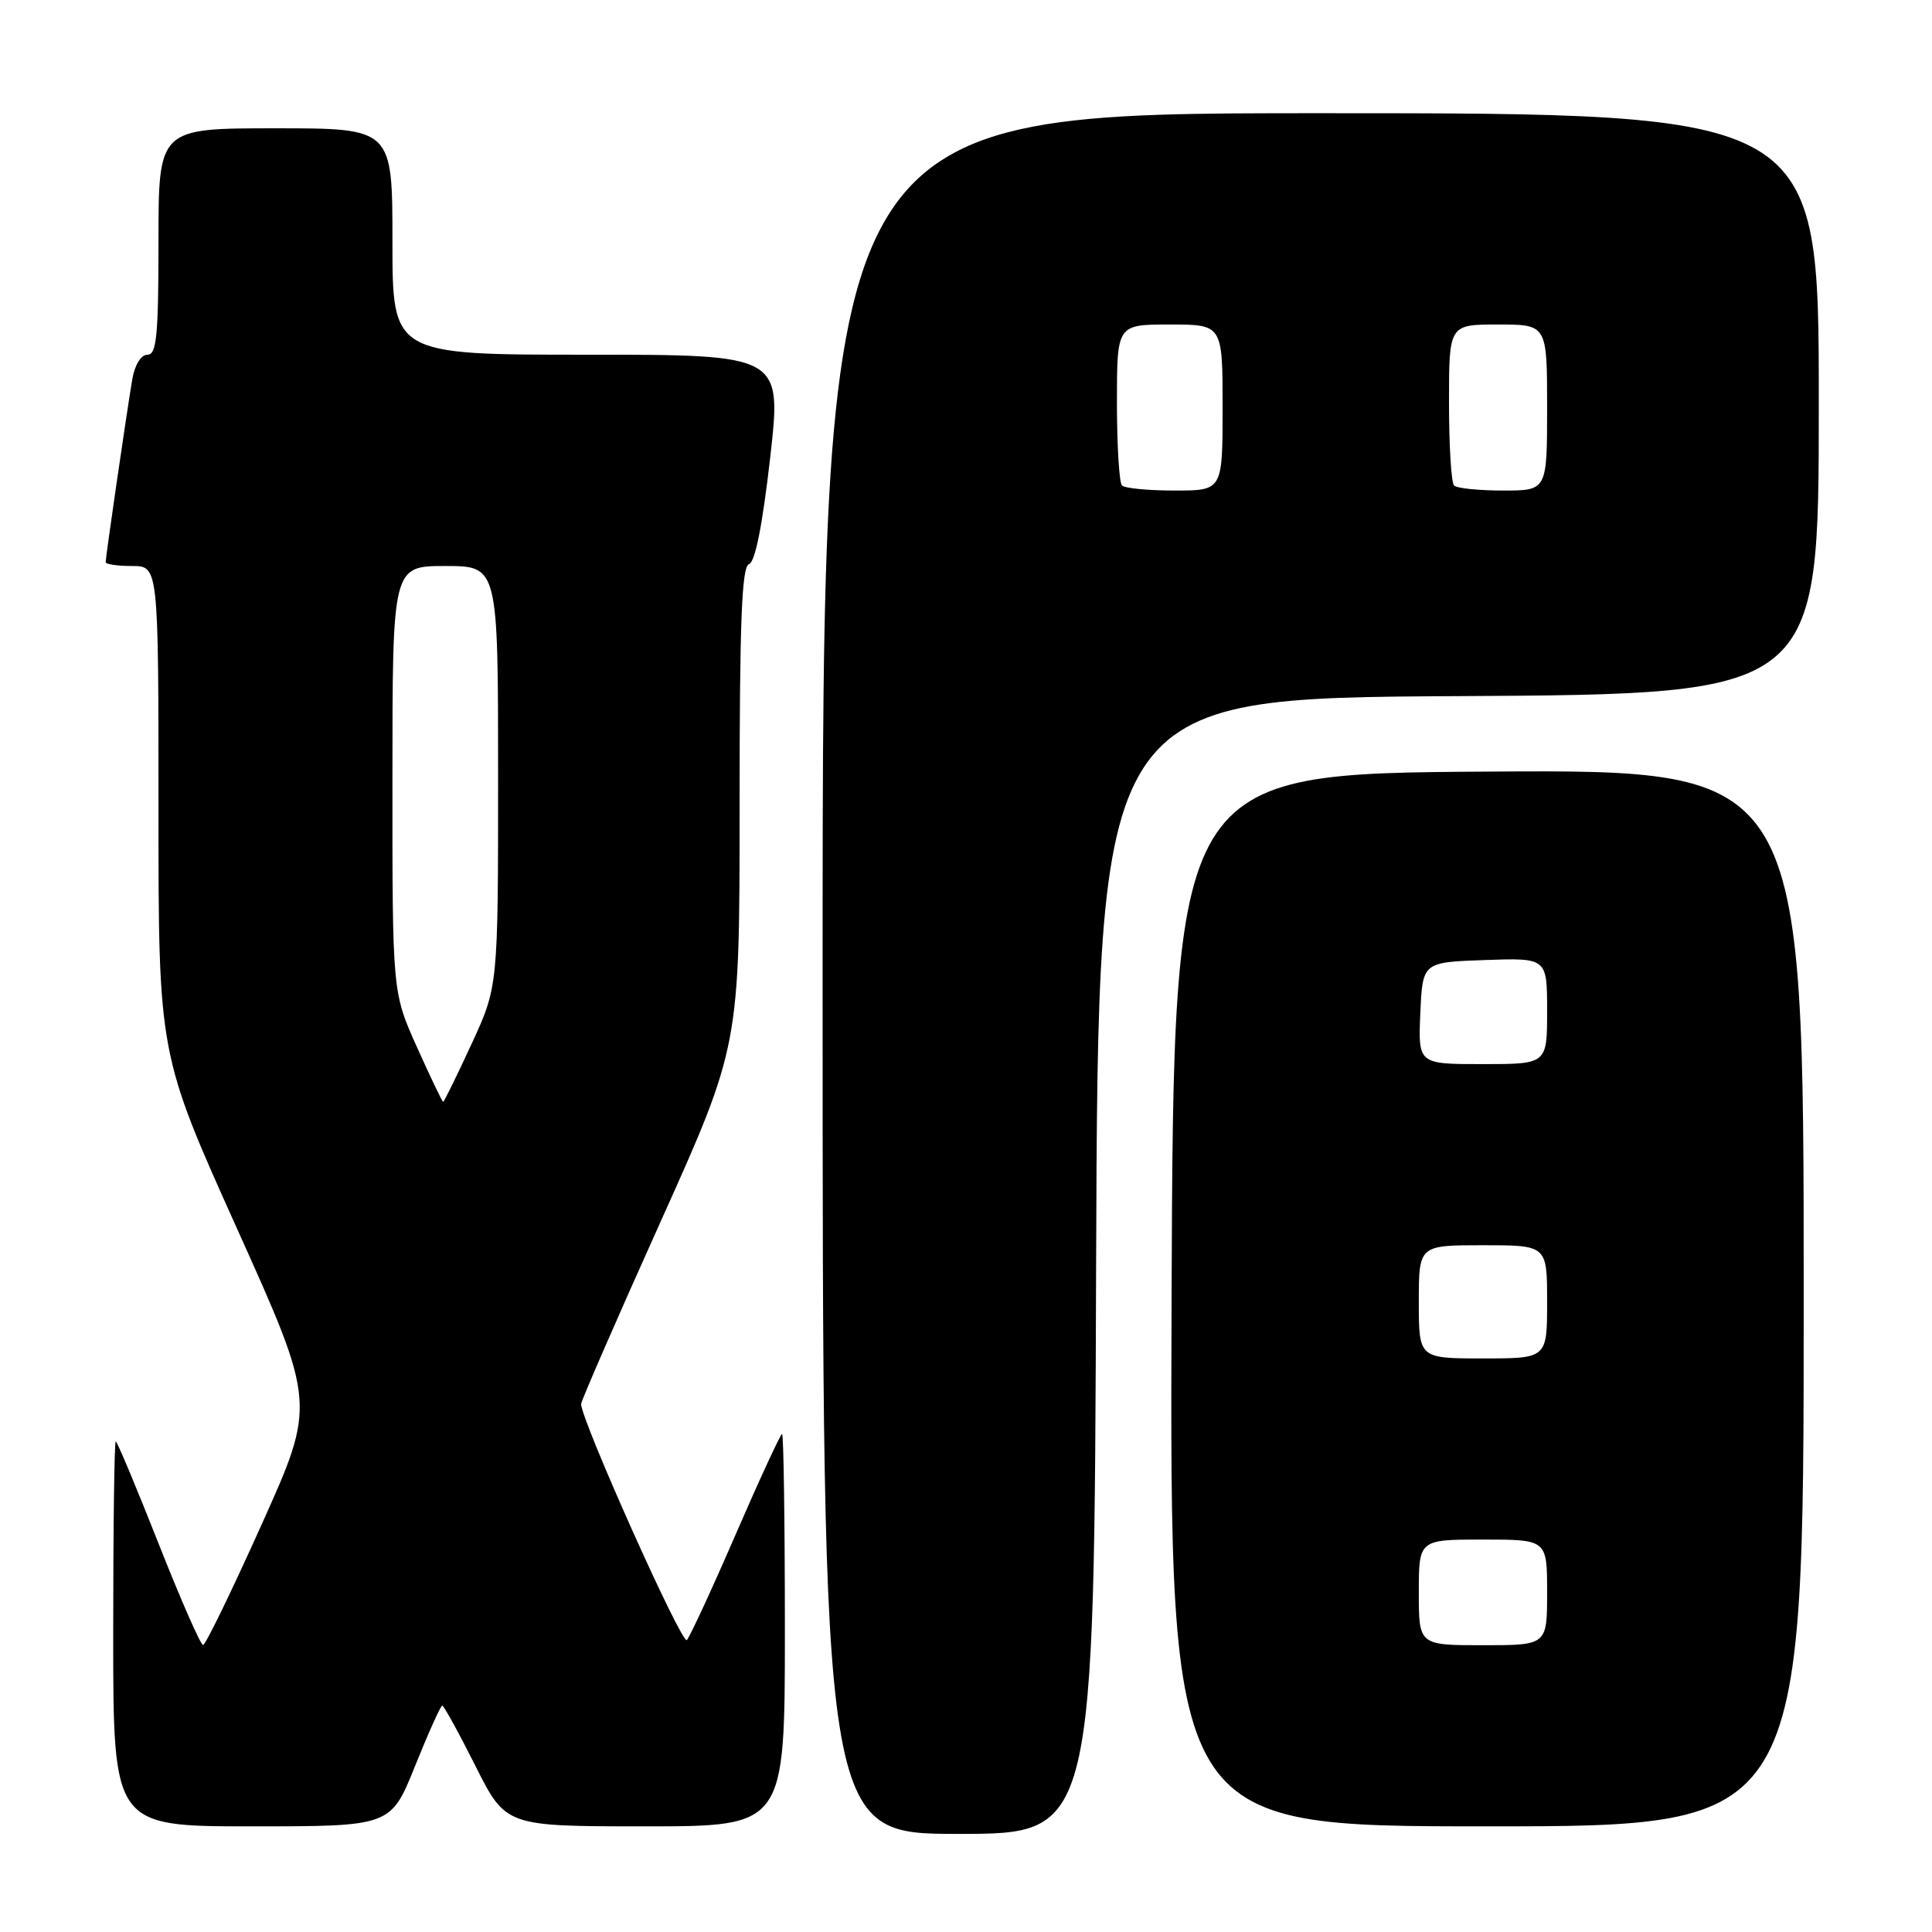 <?xml version="1.0" encoding="UTF-8" standalone="no"?>
<!DOCTYPE svg PUBLIC "-//W3C//DTD SVG 1.1//EN" "http://www.w3.org/Graphics/SVG/1.1/DTD/svg11.dtd" >
<svg xmlns="http://www.w3.org/2000/svg" xmlns:xlink="http://www.w3.org/1999/xlink" version="1.1" viewBox="0 0 256 256">
 <g >
 <path fill="currentColor"
d=" M 145.24 167.75 C 145.50 92.50 145.50 92.50 193.25 92.24 C 241.00 91.98 241.00 91.98 241.00 53.49 C 241.00 15.00 241.00 15.00 175.00 15.00 C 109.00 15.00 109.00 15.00 109.00 129.00 C 109.00 243.00 109.00 243.00 126.99 243.00 C 144.99 243.00 144.99 243.00 145.24 167.75 Z  M 55.00 234.00 C 56.77 229.60 58.39 226.00 58.60 226.00 C 58.81 226.00 60.79 229.60 63.00 234.00 C 67.02 242.00 67.02 242.00 85.51 242.00 C 104.00 242.00 104.00 242.00 104.00 216.00 C 104.00 201.70 103.83 190.00 103.63 190.00 C 103.43 190.00 100.67 195.96 97.51 203.25 C 94.35 210.54 91.42 216.87 91.01 217.32 C 90.37 218.02 77.00 188.17 77.00 186.04 C 77.00 185.63 81.72 174.79 87.50 161.95 C 98.00 138.61 98.00 138.61 98.00 106.89 C 98.00 82.40 98.28 75.07 99.25 74.75 C 100.06 74.49 101.04 69.54 102.05 60.67 C 103.60 47.00 103.60 47.00 77.80 47.00 C 52.00 47.00 52.00 47.00 52.00 32.00 C 52.00 17.00 52.00 17.00 36.50 17.00 C 21.00 17.00 21.00 17.00 21.00 32.00 C 21.00 44.46 20.75 47.00 19.55 47.00 C 18.69 47.00 17.86 48.33 17.53 50.25 C 16.85 54.21 14.00 73.79 14.00 74.49 C 14.00 74.77 15.57 75.00 17.50 75.00 C 21.00 75.00 21.00 75.00 21.00 107.34 C 21.00 139.68 21.00 139.68 31.43 162.85 C 41.86 186.01 41.86 186.01 34.68 201.98 C 30.73 210.76 27.24 217.96 26.91 217.97 C 26.59 217.99 23.93 211.93 21.00 204.50 C 18.07 197.07 15.52 191.00 15.34 191.00 C 15.15 191.00 15.00 202.47 15.00 216.50 C 15.00 242.00 15.00 242.00 33.39 242.00 C 51.78 242.00 51.78 242.00 55.00 234.00 Z  M 239.00 171.99 C 239.00 101.98 239.00 101.98 197.25 102.24 C 155.50 102.50 155.50 102.50 155.24 172.25 C 154.99 242.00 154.99 242.00 196.99 242.00 C 239.00 242.00 239.00 242.00 239.00 171.99 Z  M 148.67 64.33 C 148.30 63.97 148.00 59.02 148.00 53.33 C 148.00 43.00 148.00 43.00 155.00 43.00 C 162.00 43.00 162.00 43.00 162.00 54.00 C 162.00 65.00 162.00 65.00 155.67 65.00 C 152.18 65.00 149.03 64.70 148.67 64.33 Z  M 192.67 64.33 C 192.30 63.97 192.00 59.02 192.00 53.33 C 192.00 43.00 192.00 43.00 198.50 43.00 C 205.00 43.00 205.00 43.00 205.00 54.00 C 205.00 65.00 205.00 65.00 199.17 65.00 C 195.96 65.00 193.03 64.70 192.67 64.33 Z  M 55.25 138.75 C 51.99 131.50 51.99 131.50 52.00 103.25 C 52.00 75.00 52.00 75.00 59.00 75.00 C 66.00 75.00 66.00 75.00 66.00 102.86 C 66.00 130.72 66.00 130.72 62.47 138.36 C 60.53 142.56 58.84 146.00 58.72 146.00 C 58.60 146.00 57.04 142.74 55.25 138.75 Z  M 188.00 211.00 C 188.00 204.00 188.00 204.00 196.50 204.00 C 205.00 204.00 205.00 204.00 205.00 211.00 C 205.00 218.00 205.00 218.00 196.50 218.00 C 188.00 218.00 188.00 218.00 188.00 211.00 Z  M 188.00 172.50 C 188.00 165.00 188.00 165.00 196.50 165.00 C 205.00 165.00 205.00 165.00 205.00 172.50 C 205.00 180.00 205.00 180.00 196.50 180.00 C 188.00 180.00 188.00 180.00 188.00 172.50 Z  M 188.20 134.25 C 188.50 127.50 188.50 127.50 196.75 127.21 C 205.00 126.92 205.00 126.92 205.00 133.96 C 205.00 141.00 205.00 141.00 196.45 141.00 C 187.91 141.00 187.91 141.00 188.20 134.25 Z "/>
</g>
</svg>